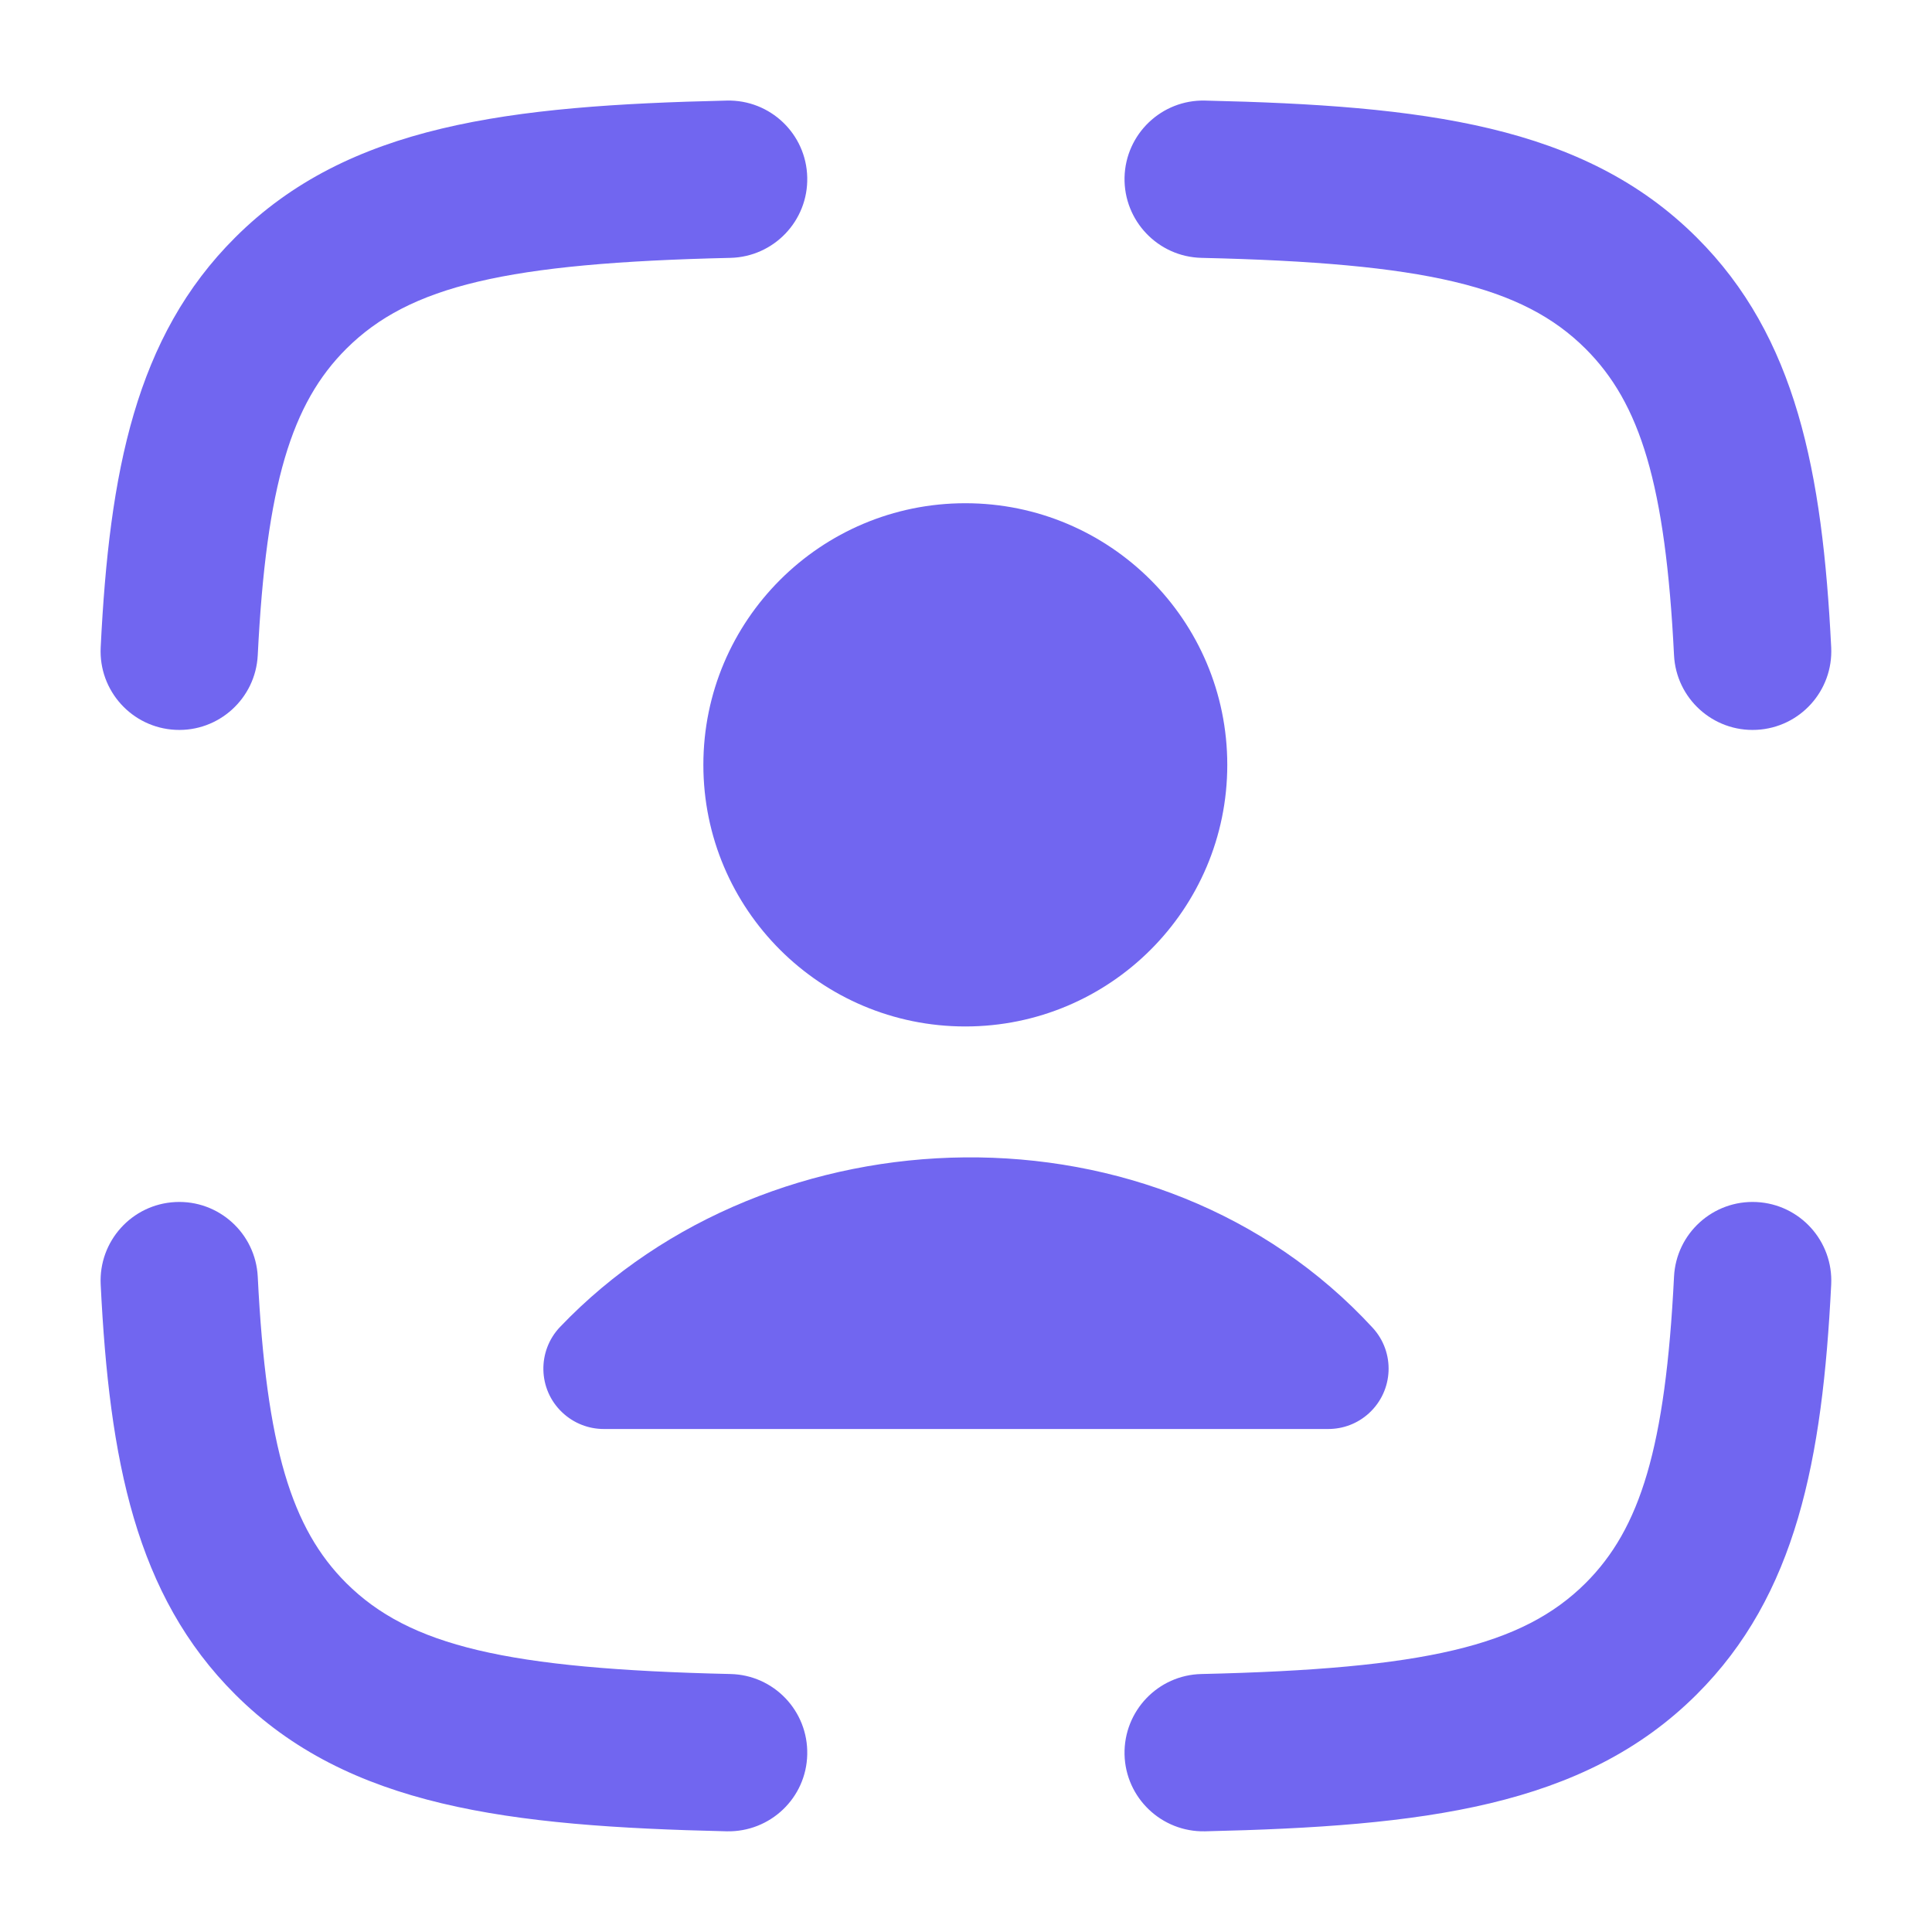 <svg width="17" height="17" viewBox="0 0 17 17" fill="none" xmlns="http://www.w3.org/2000/svg">
<g clip-path="url(#clip0_127_174682)">
<path fill-rule="evenodd" clip-rule="evenodd" d="M7.103 1.561C7.112 1.943 6.809 2.26 6.427 2.269C4.458 2.314 3.603 2.515 3.047 3.069C2.567 3.548 2.343 4.26 2.268 5.765C2.249 6.147 1.924 6.441 1.543 6.422C1.161 6.403 0.867 6.078 0.886 5.696C0.962 4.152 1.193 2.962 2.07 2.089C3.064 1.097 4.478 0.929 6.395 0.885C6.778 0.876 7.095 1.179 7.103 1.561ZM9.895 1.561C9.904 1.179 10.221 0.876 10.603 0.885C12.52 0.929 13.934 1.097 14.929 2.089C15.806 2.962 16.036 4.152 16.113 5.696C16.132 6.078 15.838 6.403 15.456 6.422C15.074 6.441 14.749 6.147 14.73 5.765C14.655 4.26 14.432 3.548 13.952 3.069C13.396 2.515 12.54 2.314 10.572 2.269C10.19 2.26 9.887 1.943 9.895 1.561ZM1.543 10.577C1.924 10.558 2.249 10.852 2.268 11.234C2.343 12.739 2.567 13.451 3.047 13.93C3.603 14.483 4.458 14.685 6.427 14.73C6.809 14.738 7.112 15.055 7.103 15.438C7.095 15.82 6.778 16.122 6.395 16.114C4.478 16.07 3.064 15.902 2.07 14.91C1.193 14.036 0.962 12.847 0.886 11.303C0.867 10.921 1.161 10.596 1.543 10.577ZM15.456 10.577C15.838 10.596 16.132 10.921 16.113 11.303C16.036 12.847 15.806 14.036 14.929 14.91C13.934 15.902 12.52 16.07 10.603 16.114C10.221 16.122 9.904 15.82 9.895 15.438C9.887 15.055 10.19 14.738 10.572 14.73C12.54 14.685 13.396 14.483 13.952 13.93C14.432 13.451 14.655 12.739 14.73 11.234C14.749 10.852 15.074 10.558 15.456 10.577Z" fill="#7166F0"/>
<path d="M6.189 6.73C6.189 5.458 7.222 4.428 8.494 4.428C9.766 4.428 10.799 5.458 10.799 6.73C10.799 8.002 9.766 9.032 8.494 9.032C7.222 9.032 6.189 8.002 6.189 6.73Z" fill="#7166F0"/>
<path d="M4.946 12.427C4.733 12.225 4.726 11.888 4.928 11.676C6.779 9.738 10.189 9.633 12.078 11.683C12.277 11.899 12.263 12.235 12.047 12.434C11.945 12.528 11.816 12.574 11.688 12.574H5.312C5.181 12.574 5.049 12.525 4.946 12.427Z" fill="#7166F0"/>
</g>
<defs>
<clipPath id="clip0_127_174682">
<rect width="17" height="17" fill="white"/>
</clipPath>
</defs>
</svg>
